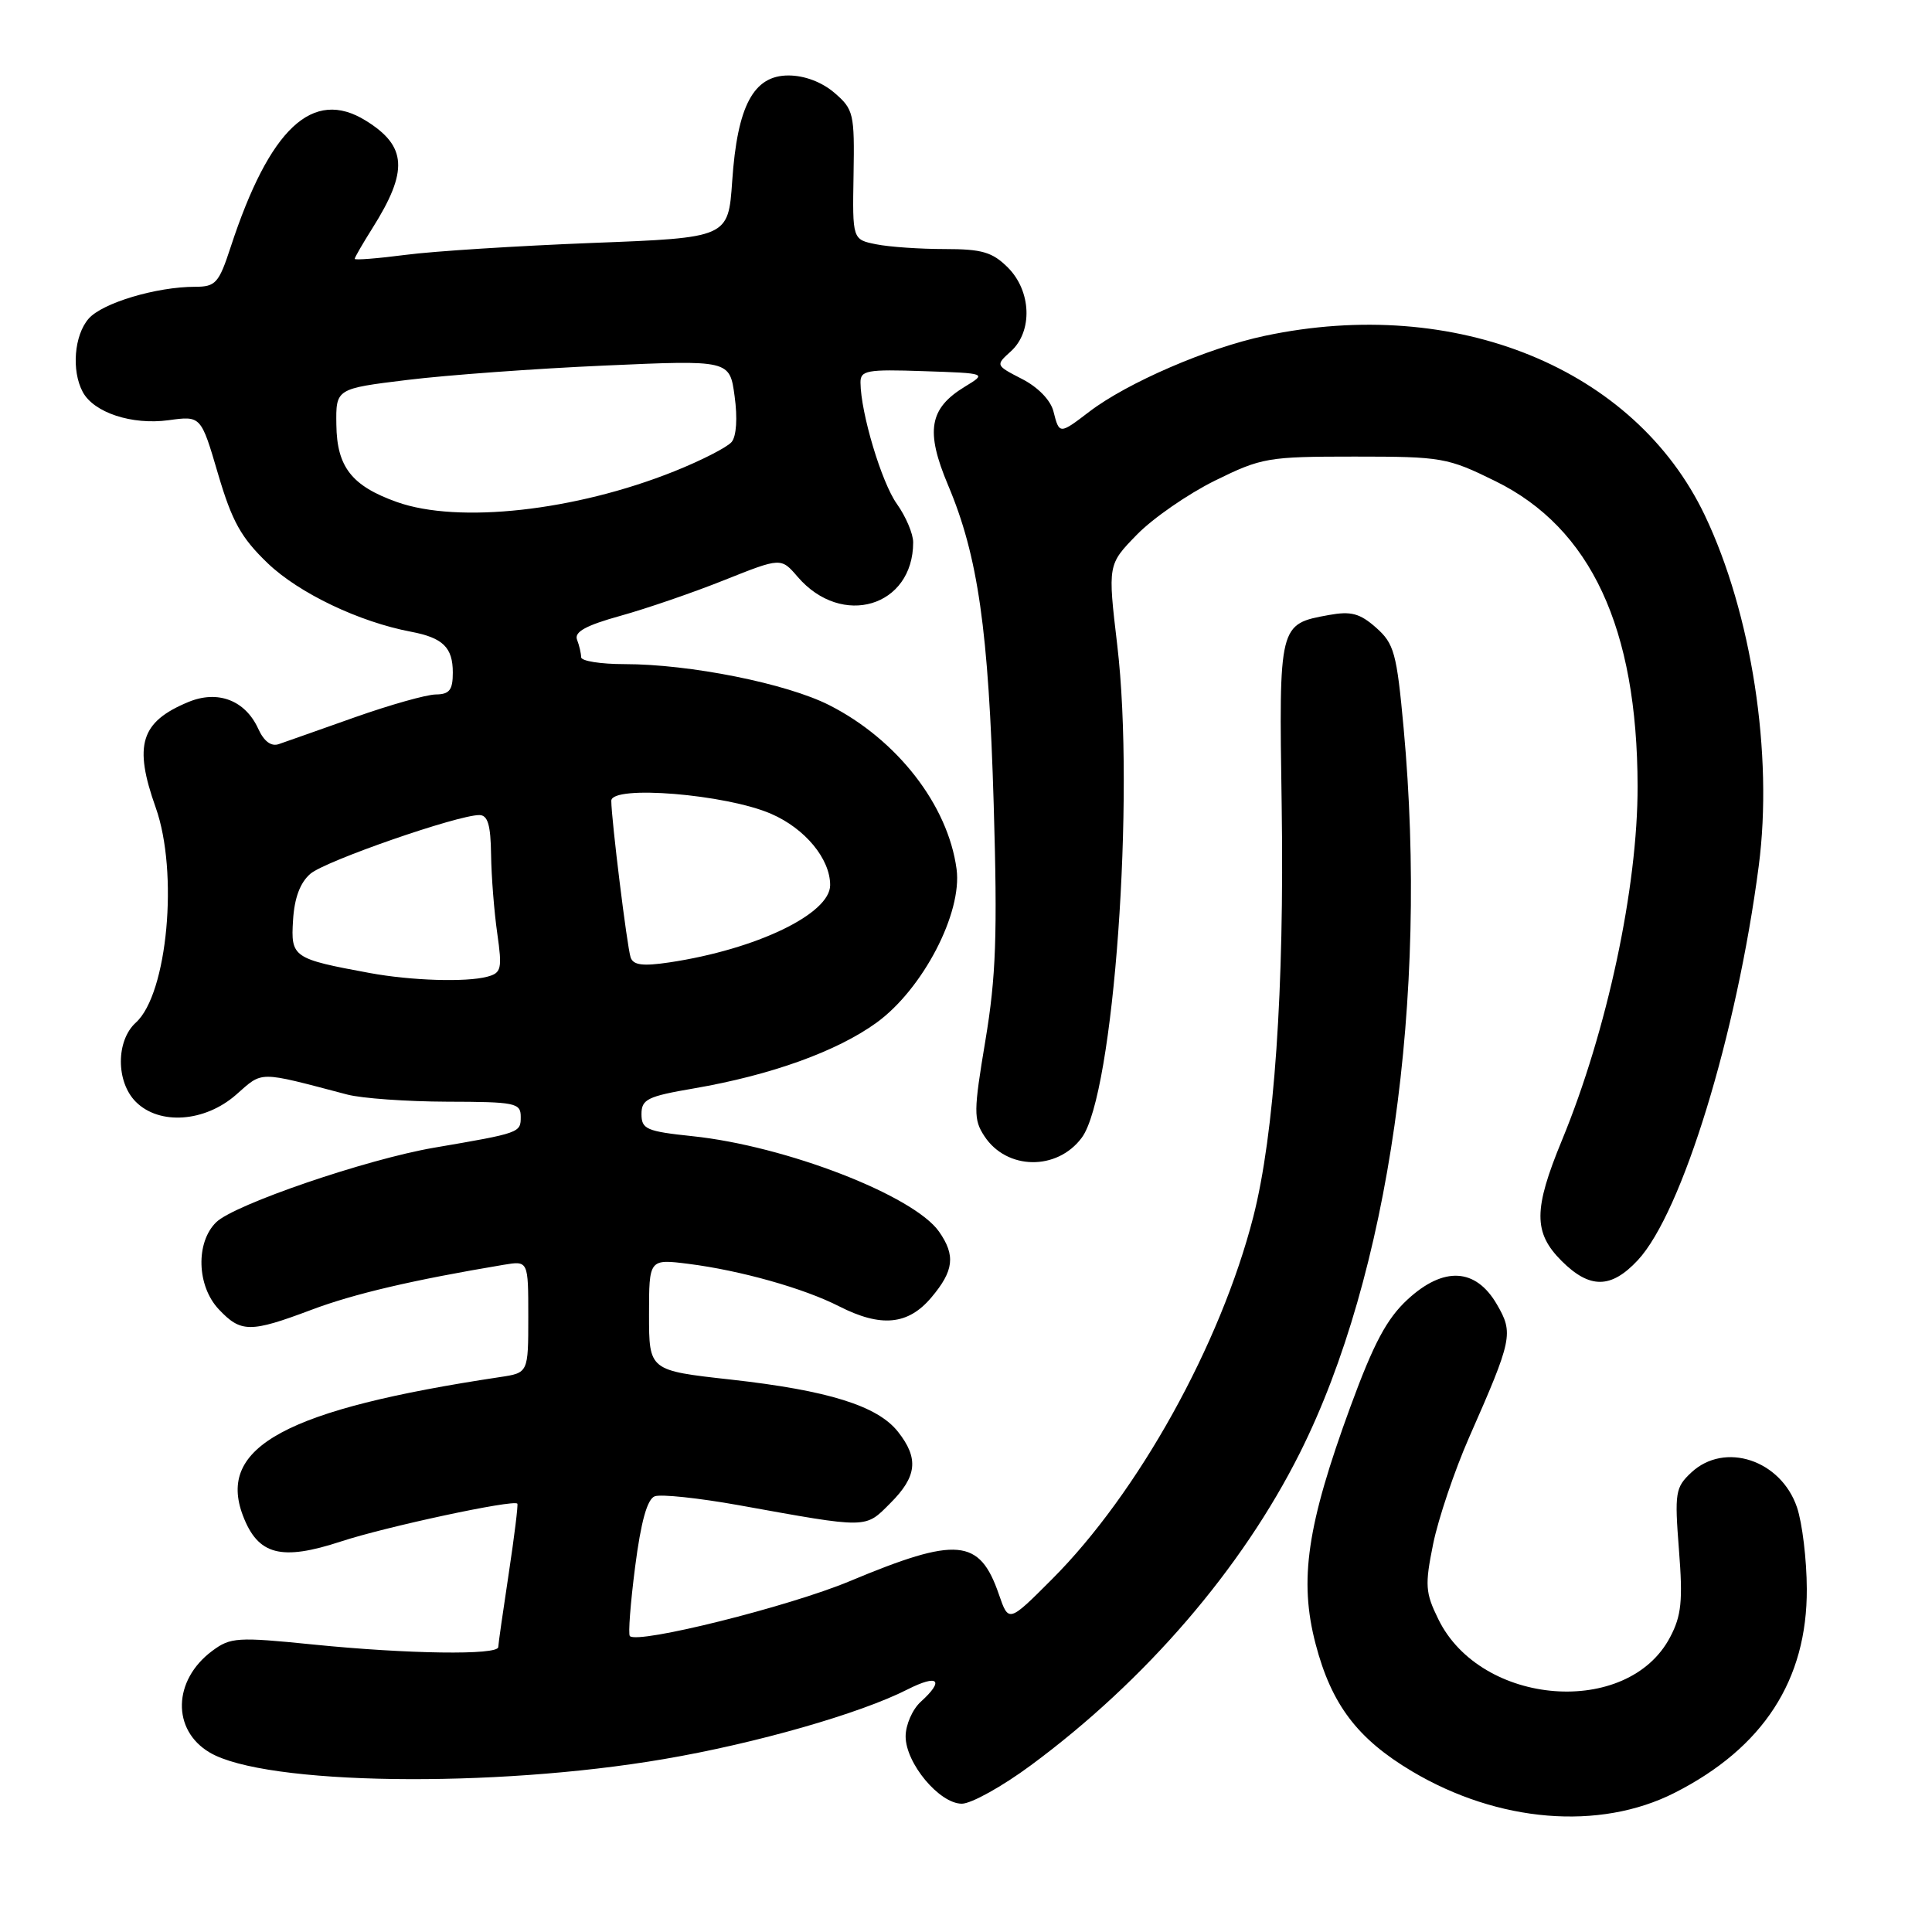 <?xml version="1.0" encoding="UTF-8" standalone="no"?>
<!DOCTYPE svg PUBLIC "-//W3C//DTD SVG 1.1//EN" "http://www.w3.org/Graphics/SVG/1.1/DTD/svg11.dtd" >
<svg xmlns="http://www.w3.org/2000/svg" xmlns:xlink="http://www.w3.org/1999/xlink" version="1.1" viewBox="0 0 256 256">
 <g >
 <path fill="currentColor"
d=" M 221.87 237.57 C 233.63 231.61 239.47 222.62 239.41 210.54 C 239.40 206.67 238.81 201.80 238.11 199.73 C 235.98 193.45 228.53 190.99 224.11 195.11 C 221.99 197.09 221.88 197.77 222.47 205.36 C 223.00 212.11 222.80 214.09 221.30 216.93 C 215.70 227.61 196.24 226.10 190.59 214.56 C 188.86 211.04 188.79 210.05 189.90 204.58 C 190.58 201.24 192.72 194.90 194.65 190.50 C 200.41 177.43 200.57 176.66 198.34 172.83 C 195.54 168.01 191.29 167.78 186.51 172.19 C 183.75 174.74 182.02 177.99 178.94 186.39 C 173.18 202.11 172.11 209.37 174.32 217.82 C 176.42 225.86 179.86 230.40 187.10 234.71 C 198.52 241.50 211.93 242.60 221.87 237.57 Z  M 136.61 233.90 C 151.81 222.67 164.56 207.85 172.25 192.50 C 184.05 168.95 189.28 132.36 185.99 96.50 C 185.07 86.50 184.73 85.29 182.34 83.17 C 180.19 81.27 179.02 80.96 176.10 81.49 C 169.45 82.70 169.46 82.63 169.83 106.79 C 170.19 131.01 168.86 150.32 166.07 161.23 C 161.73 178.16 150.81 197.83 139.40 209.25 C 133.65 215.01 133.65 215.01 132.36 211.27 C 129.80 203.83 126.84 203.56 112.58 209.52 C 104.54 212.88 84.54 217.87 83.46 216.79 C 83.22 216.55 83.54 212.41 84.16 207.59 C 84.93 201.62 85.76 198.65 86.75 198.27 C 87.56 197.96 92.55 198.49 97.86 199.44 C 115.17 202.56 114.59 202.57 117.97 199.18 C 121.51 195.65 121.77 193.25 119.00 189.73 C 116.29 186.28 109.75 184.24 96.83 182.80 C 86.00 181.60 86.00 181.60 86.00 174.21 C 86.00 166.81 86.00 166.81 91.25 167.47 C 98.10 168.34 106.50 170.70 111.18 173.09 C 116.73 175.92 120.33 175.58 123.41 171.92 C 126.40 168.38 126.63 166.35 124.43 163.20 C 121.07 158.41 104.12 151.84 91.75 150.55 C 85.66 149.91 85.00 149.62 85.00 147.62 C 85.00 145.66 85.80 145.27 91.94 144.22 C 102.16 142.46 110.89 139.32 116.16 135.50 C 122.28 131.05 127.53 120.97 126.75 115.15 C 125.61 106.67 118.87 97.99 109.87 93.43 C 104.20 90.56 91.43 88.00 82.75 88.00 C 79.59 88.00 77.00 87.59 77.00 87.08 C 77.00 86.58 76.76 85.53 76.46 84.76 C 76.07 83.73 77.64 82.87 82.21 81.60 C 85.67 80.64 91.87 78.51 95.99 76.86 C 103.49 73.87 103.49 73.87 105.70 76.44 C 111.55 83.24 121.00 80.41 121.00 71.86 C 121.00 70.73 120.03 68.44 118.84 66.77 C 116.81 63.93 114.05 54.72 114.02 50.70 C 114.00 49.08 114.86 48.92 122.38 49.18 C 130.77 49.46 130.77 49.46 127.86 51.23 C 123.11 54.12 122.60 57.11 125.63 64.30 C 129.60 73.71 130.99 83.46 131.67 106.56 C 132.18 123.91 131.98 129.42 130.57 137.87 C 129.00 147.26 128.99 148.34 130.44 150.55 C 133.39 155.05 140.07 155.16 143.34 150.75 C 147.58 145.06 150.42 105.54 148.04 85.47 C 146.78 74.81 146.78 74.81 150.64 70.85 C 152.76 68.67 157.42 65.45 160.98 63.69 C 167.18 60.64 167.98 60.50 179.50 60.50 C 191.07 60.50 191.80 60.63 198.16 63.76 C 210.80 69.98 216.95 83.20 216.99 104.18 C 217.01 117.58 212.95 136.58 206.97 151.08 C 203.18 160.26 203.17 163.33 206.92 167.08 C 210.65 170.80 213.47 170.78 217.01 166.99 C 222.87 160.72 230.13 137.07 233.04 114.76 C 234.98 99.96 232.10 81.29 225.89 68.27 C 216.59 48.79 192.91 39.13 167.59 44.50 C 160.03 46.10 149.39 50.70 144.34 54.55 C 140.39 57.57 140.36 57.57 139.59 54.52 C 139.22 53.03 137.54 51.30 135.43 50.22 C 131.90 48.40 131.90 48.40 133.95 46.55 C 136.86 43.91 136.67 38.58 133.55 35.45 C 131.49 33.40 130.12 33.00 125.17 33.00 C 121.91 33.00 117.83 32.72 116.10 32.37 C 112.95 31.74 112.95 31.74 113.10 23.17 C 113.24 15.04 113.11 14.49 110.57 12.30 C 108.90 10.87 106.60 10.00 104.47 10.00 C 99.84 10.00 97.70 14.02 97.02 24.00 C 96.50 31.50 96.50 31.50 78.50 32.19 C 68.60 32.58 57.46 33.28 53.75 33.77 C 50.04 34.25 47.00 34.49 47.00 34.30 C 47.00 34.11 48.06 32.28 49.35 30.23 C 54.13 22.65 53.93 19.36 48.46 15.98 C 41.44 11.63 35.72 16.99 30.56 32.75 C 29.00 37.52 28.57 38.00 25.86 38.00 C 20.73 38.00 13.57 40.14 11.75 42.22 C 9.83 44.41 9.45 49.11 10.96 51.93 C 12.43 54.68 17.48 56.34 22.34 55.68 C 26.63 55.09 26.63 55.09 28.89 62.79 C 30.75 69.10 31.94 71.24 35.48 74.64 C 39.62 78.60 47.59 82.41 54.47 83.71 C 58.69 84.51 60.00 85.79 60.00 89.12 C 60.00 91.43 59.56 92.00 57.75 92.02 C 56.51 92.03 51.67 93.40 47.00 95.05 C 42.33 96.71 37.80 98.30 36.94 98.60 C 35.93 98.95 34.97 98.23 34.21 96.55 C 32.49 92.79 28.86 91.40 24.96 93.02 C 18.63 95.64 17.68 98.71 20.63 107.00 C 23.68 115.57 22.20 131.70 18.00 135.50 C 15.36 137.89 15.35 143.35 18.00 146.00 C 21.12 149.12 27.14 148.69 31.28 145.06 C 34.89 141.89 34.05 141.89 46.00 145.03 C 47.92 145.54 53.89 145.96 59.25 145.98 C 68.29 146.00 69.00 146.14 69.00 147.98 C 69.00 150.10 68.95 150.12 57.50 152.08 C 48.57 153.61 31.06 159.60 28.65 161.95 C 25.91 164.62 26.07 170.39 28.98 173.48 C 31.92 176.60 33.14 176.61 41.26 173.56 C 46.90 171.43 54.74 169.60 66.75 167.59 C 70.00 167.05 70.00 167.05 70.00 174.48 C 70.00 181.91 70.00 181.91 66.25 182.47 C 37.91 186.74 28.71 191.70 32.19 200.83 C 34.18 206.06 37.24 206.86 45.19 204.25 C 51.15 202.29 68.04 198.67 68.55 199.24 C 68.67 199.38 68.16 203.55 67.41 208.50 C 66.66 213.45 66.03 217.84 66.02 218.25 C 65.99 219.34 54.04 219.17 41.53 217.91 C 31.43 216.89 30.54 216.95 28.11 218.76 C 22.90 222.64 22.74 229.24 27.79 232.22 C 35.10 236.54 65.32 236.97 88.02 233.08 C 100.16 231.01 113.96 227.06 120.25 223.86 C 124.32 221.80 125.19 222.61 122.00 225.50 C 120.90 226.50 120.00 228.56 120.00 230.08 C 120.00 233.64 124.48 239.00 127.45 239.00 C 128.69 239.00 132.82 236.71 136.61 233.90 Z  M 49.00 128.93 C 38.80 127.05 38.52 126.85 38.83 121.93 C 39.01 118.96 39.78 116.93 41.14 115.77 C 43.14 114.07 60.61 108.00 63.51 108.00 C 64.63 108.00 65.02 109.30 65.07 113.25 C 65.11 116.14 65.48 120.83 65.89 123.68 C 66.56 128.39 66.44 128.92 64.56 129.42 C 61.76 130.17 54.47 129.94 49.00 128.93 Z  M 83.56 126.86 C 83.09 125.46 81.01 108.59 81.00 106.11 C 81.00 103.99 96.20 105.23 102.19 107.84 C 106.68 109.79 110.00 113.80 110.00 117.28 C 110.00 121.09 100.23 125.79 88.72 127.52 C 85.17 128.05 83.91 127.89 83.56 126.86 Z  M 52.59 66.52 C 46.61 64.39 44.64 61.88 44.57 56.29 C 44.50 51.50 44.50 51.50 54.00 50.34 C 59.23 49.70 70.97 48.84 80.09 48.44 C 96.69 47.70 96.69 47.70 97.34 52.50 C 97.74 55.38 97.58 57.80 96.95 58.56 C 96.37 59.26 92.95 61.01 89.35 62.45 C 76.22 67.71 60.73 69.42 52.59 66.52 Z "/>
</g>
</svg>